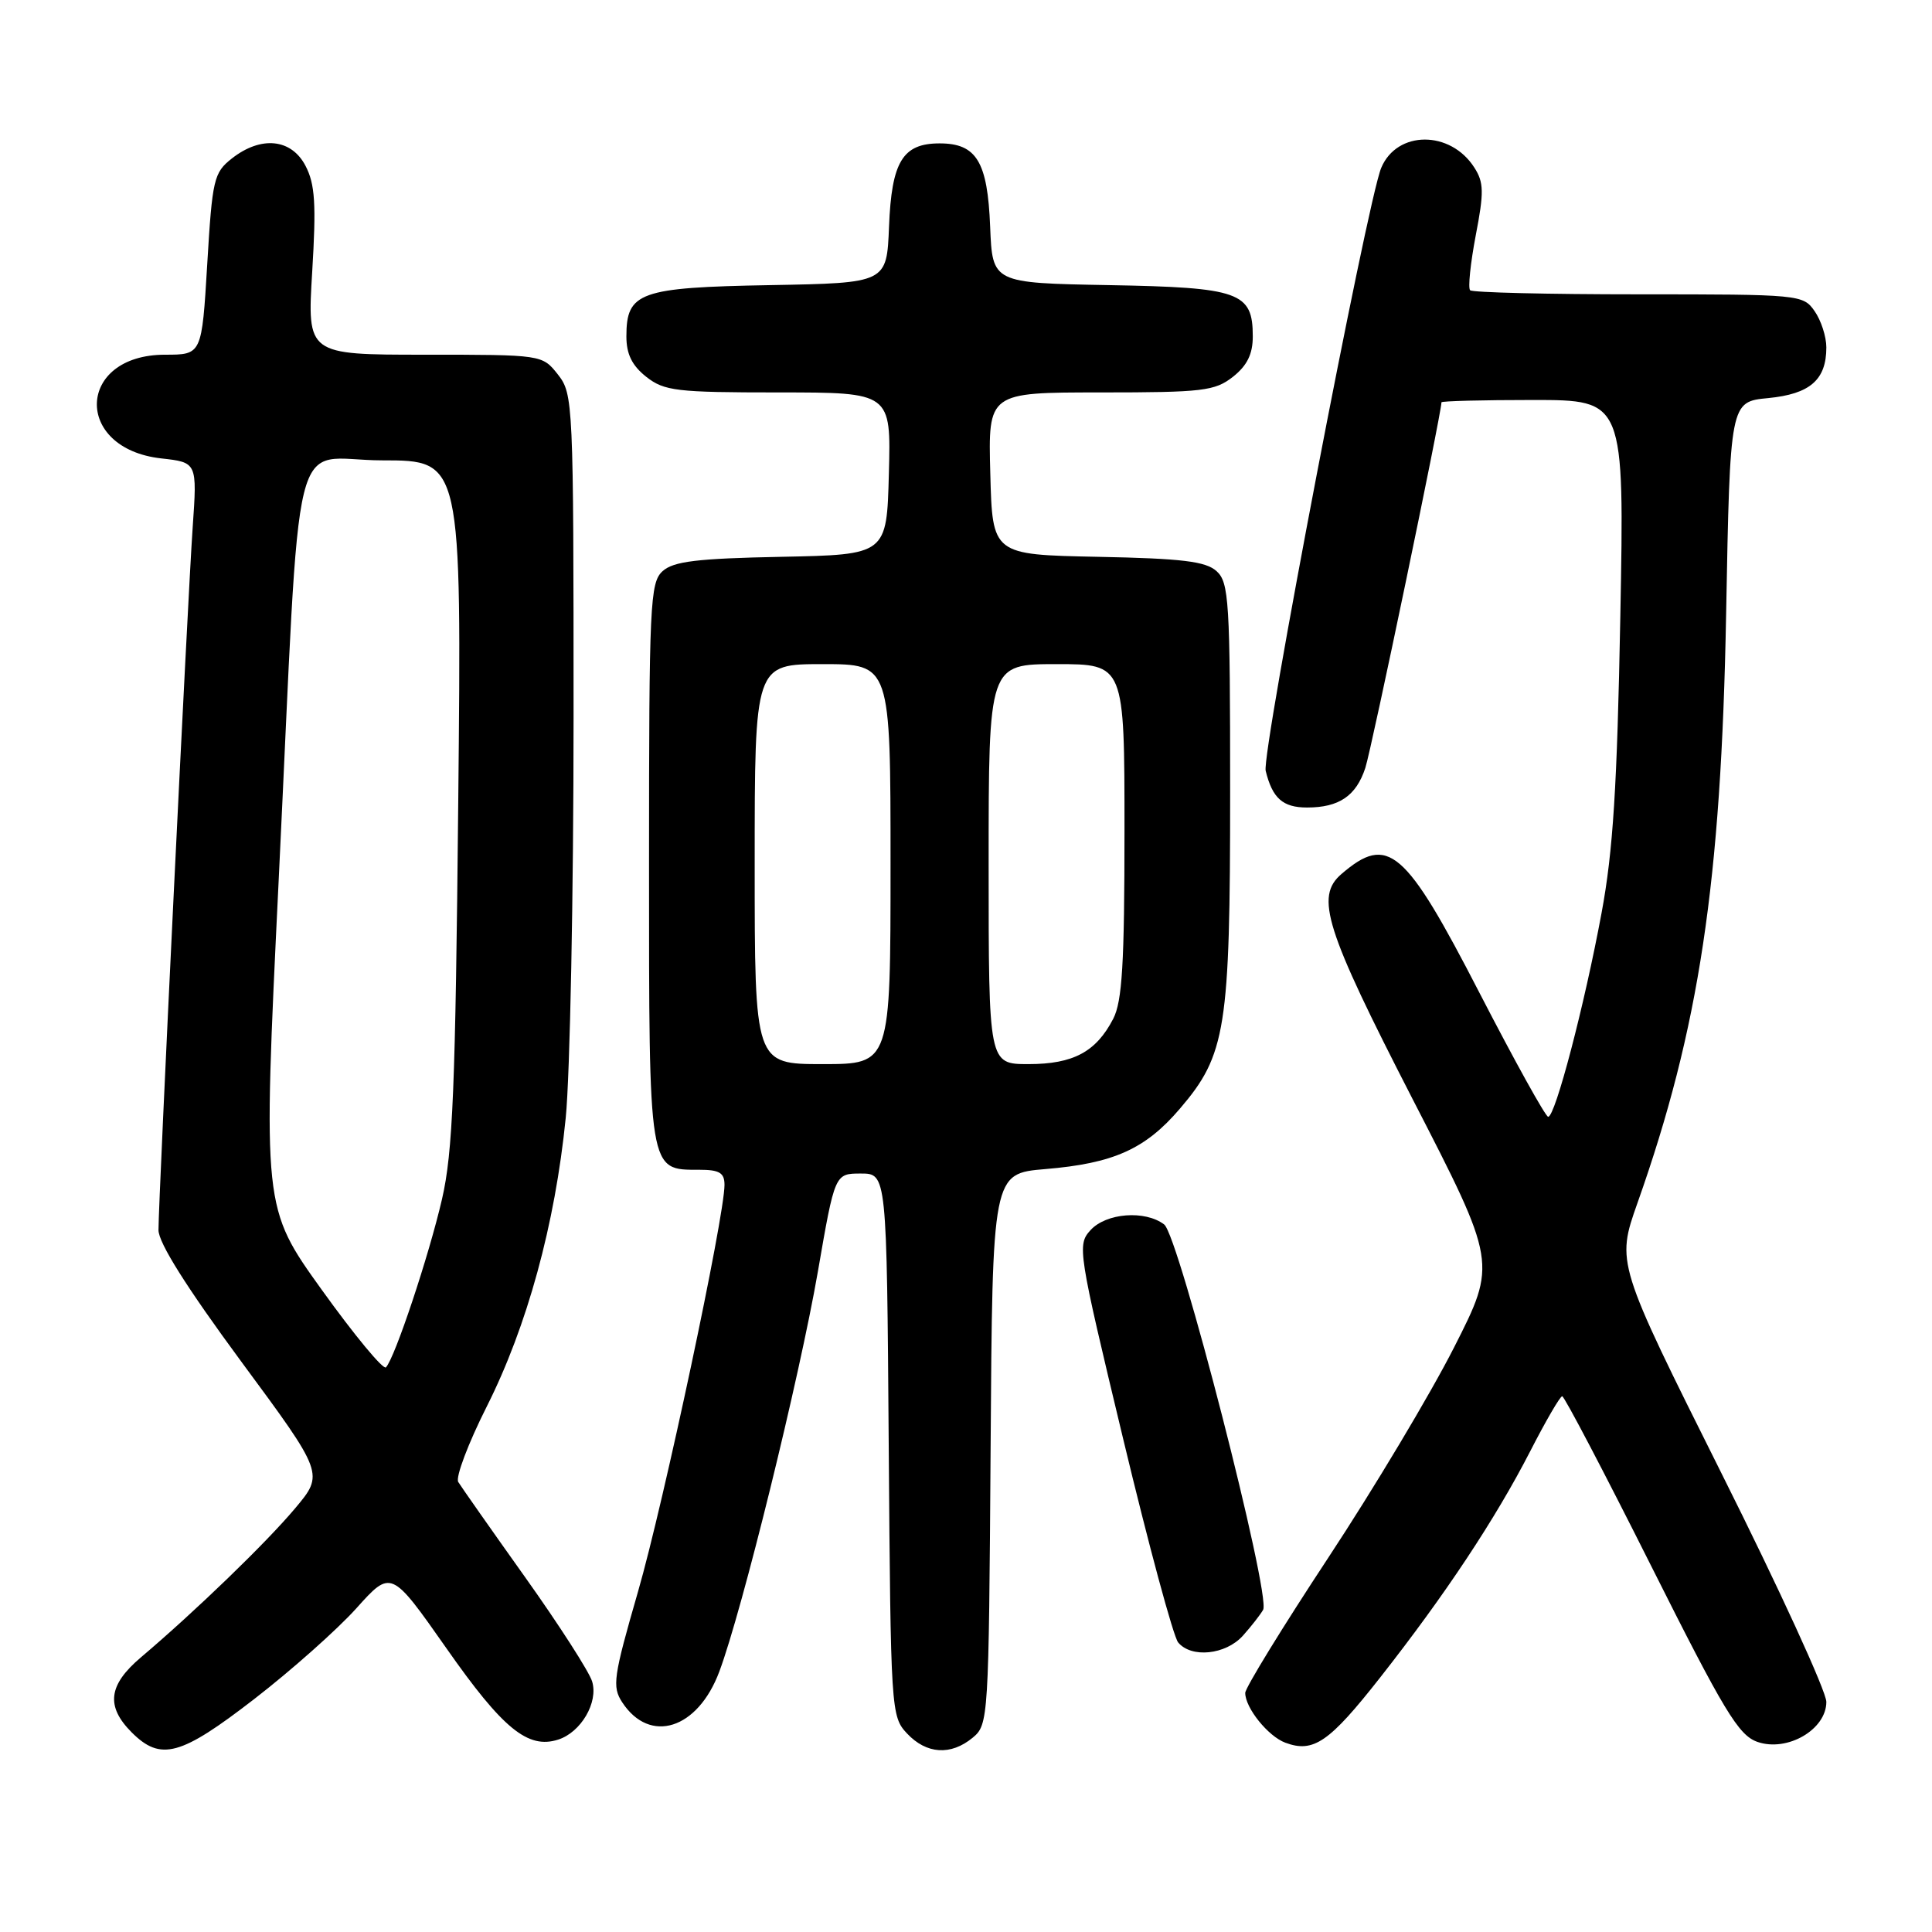 <?xml version="1.0" encoding="UTF-8" standalone="no"?>
<!DOCTYPE svg PUBLIC "-//W3C//DTD SVG 1.1//EN" "http://www.w3.org/Graphics/SVG/1.1/DTD/svg11.dtd" >
<svg xmlns="http://www.w3.org/2000/svg" xmlns:xlink="http://www.w3.org/1999/xlink" version="1.1" viewBox="0 0 256 256">
 <g >
 <path fill="currentColor"
d=" M 33.69 225.13 C 38.58 221.35 44.66 215.95 47.21 213.12 C 51.83 207.97 51.83 207.97 59.17 218.43 C 66.62 229.07 69.95 231.79 73.95 230.51 C 76.98 229.55 79.31 225.57 78.46 222.80 C 78.08 221.53 74.09 215.32 69.59 209.00 C 65.09 202.68 61.10 196.99 60.72 196.37 C 60.34 195.75 62.04 191.25 64.50 186.37 C 69.85 175.74 73.55 162.23 74.96 148.14 C 75.53 142.45 76.00 118.55 76.00 95.03 C 76.00 53.28 75.95 52.21 73.93 49.63 C 71.85 47.00 71.85 47.00 56.28 47.00 C 40.70 47.00 40.70 47.00 41.37 35.99 C 41.91 27.05 41.75 24.41 40.49 21.99 C 38.62 18.37 34.59 17.96 30.72 21.00 C 28.33 22.88 28.13 23.75 27.46 35.00 C 26.74 47.00 26.74 47.00 21.87 47.00 C 10.15 47.00 9.68 59.42 21.35 60.74 C 26.13 61.27 26.13 61.27 25.53 69.89 C 24.87 79.38 21.00 158.89 21.00 162.99 C 21.00 164.68 24.74 170.61 31.97 180.42 C 42.95 195.29 42.95 195.29 39.08 199.89 C 35.27 204.43 25.87 213.51 18.67 219.61 C 14.35 223.27 14.00 226.09 17.45 229.55 C 21.30 233.39 23.92 232.68 33.69 225.13 Z  M 128.89 230.25 C 130.97 228.53 131.02 227.80 131.26 192.00 C 131.50 155.50 131.50 155.50 138.50 154.91 C 147.54 154.16 151.76 152.27 156.33 146.92 C 162.45 139.78 163.00 136.30 163.00 104.97 C 163.00 79.63 162.85 77.17 161.20 75.68 C 159.76 74.38 156.65 74.00 145.45 73.78 C 131.50 73.50 131.50 73.50 131.22 62.75 C 130.93 52.00 130.93 52.00 145.83 52.00 C 159.39 52.00 160.97 51.81 163.37 49.93 C 165.25 48.44 166.00 46.93 166.00 44.58 C 166.00 38.71 164.27 38.09 146.95 37.78 C 131.50 37.50 131.50 37.50 131.20 30.03 C 130.86 21.41 129.39 19.00 124.50 19.00 C 119.61 19.00 118.14 21.41 117.80 30.03 C 117.50 37.50 117.50 37.50 102.05 37.78 C 84.73 38.09 83.00 38.71 83.00 44.58 C 83.00 46.93 83.75 48.44 85.63 49.93 C 88.03 51.81 89.61 52.00 103.17 52.00 C 118.07 52.00 118.07 52.00 117.78 62.75 C 117.50 73.50 117.50 73.50 103.55 73.78 C 92.35 74.00 89.24 74.38 87.80 75.68 C 86.13 77.19 86.00 79.98 86.00 114.33 C 86.00 155.57 85.91 155.00 92.65 155.00 C 95.33 155.00 96.00 155.40 96.00 157.00 C 96.00 161.24 87.95 199.09 84.54 210.90 C 81.27 222.23 81.09 223.49 82.45 225.57 C 86.11 231.15 92.45 229.15 95.31 221.50 C 98.33 213.45 105.92 182.61 108.37 168.51 C 110.62 155.50 110.62 155.50 114.06 155.50 C 117.50 155.50 117.50 155.50 117.76 191.45 C 118.02 226.74 118.07 227.44 120.19 229.70 C 122.77 232.44 125.99 232.65 128.89 230.25 Z  M 182.87 222.29 C 191.50 211.31 198.14 201.29 202.77 192.28 C 204.82 188.28 206.72 185.01 207.00 185.01 C 207.28 185.01 212.56 195.08 218.74 207.40 C 228.47 226.80 230.36 229.93 232.87 230.81 C 236.82 232.18 242.00 229.18 242.00 225.51 C 242.00 224.12 235.74 210.47 228.08 195.17 C 214.17 167.34 214.17 167.34 216.97 159.41 C 225.15 136.30 228.07 116.91 228.72 81.37 C 229.24 53.23 229.24 53.23 234.29 52.75 C 239.84 52.21 242.00 50.33 242.00 46.03 C 242.00 44.61 241.30 42.44 240.44 41.22 C 238.92 39.04 238.48 39.00 217.11 39.00 C 205.13 39.00 195.09 38.76 194.80 38.46 C 194.50 38.17 194.84 34.90 195.54 31.21 C 196.65 25.47 196.62 24.17 195.36 22.21 C 192.19 17.24 185.11 17.26 183.02 22.24 C 181.16 26.67 167.14 99.83 167.71 102.14 C 168.60 105.78 169.98 107.00 173.19 107.00 C 177.43 107.00 179.69 105.47 180.91 101.76 C 181.74 99.25 191.00 54.76 191.00 53.31 C 191.00 53.14 196.45 53.00 203.12 53.00 C 215.24 53.00 215.24 53.00 214.70 81.75 C 214.28 104.20 213.74 112.80 212.21 121.00 C 209.95 133.20 206.07 148.01 205.14 147.98 C 204.79 147.97 200.69 140.57 196.03 131.54 C 186.18 112.43 183.93 110.50 177.75 115.81 C 174.24 118.82 175.58 123.06 187.17 145.62 C 198.35 167.35 198.35 167.35 192.67 178.54 C 189.55 184.69 182.05 197.23 176.00 206.41 C 169.95 215.59 165.00 223.65 165.00 224.32 C 165.00 226.31 168.04 230.08 170.32 230.92 C 174.04 232.30 176.13 230.87 182.87 222.29 Z  M 164.68 216.75 C 165.79 215.51 167.00 213.96 167.37 213.31 C 168.44 211.42 156.19 163.71 154.26 162.25 C 151.73 160.32 146.56 160.72 144.49 163.01 C 142.72 164.96 142.84 165.74 148.82 190.64 C 152.20 204.73 155.48 216.87 156.11 217.63 C 157.86 219.74 162.40 219.27 164.68 216.75 Z  M 42.66 170.94 C 34.82 160.02 34.82 160.02 36.92 116.76 C 39.96 54.04 38.24 61.00 50.67 61.00 C 61.17 61.00 61.17 61.00 60.72 106.25 C 60.35 144.22 60.00 152.69 58.57 158.88 C 56.84 166.38 52.32 179.94 51.14 181.18 C 50.79 181.55 46.97 176.94 42.66 170.94 Z  M 100.00 114.50 C 100.00 88.00 100.00 88.00 109.00 88.00 C 118.00 88.00 118.00 88.00 118.00 114.50 C 118.00 141.00 118.00 141.00 109.00 141.00 C 100.00 141.00 100.00 141.00 100.00 114.50 Z  M 131.00 114.50 C 131.00 88.00 131.00 88.00 140.00 88.00 C 149.00 88.00 149.00 88.00 149.00 110.05 C 149.00 127.66 148.70 132.68 147.51 134.99 C 145.24 139.38 142.21 141.00 136.28 141.00 C 131.00 141.00 131.00 141.00 131.00 114.50 Z "/>
</g>
</svg>